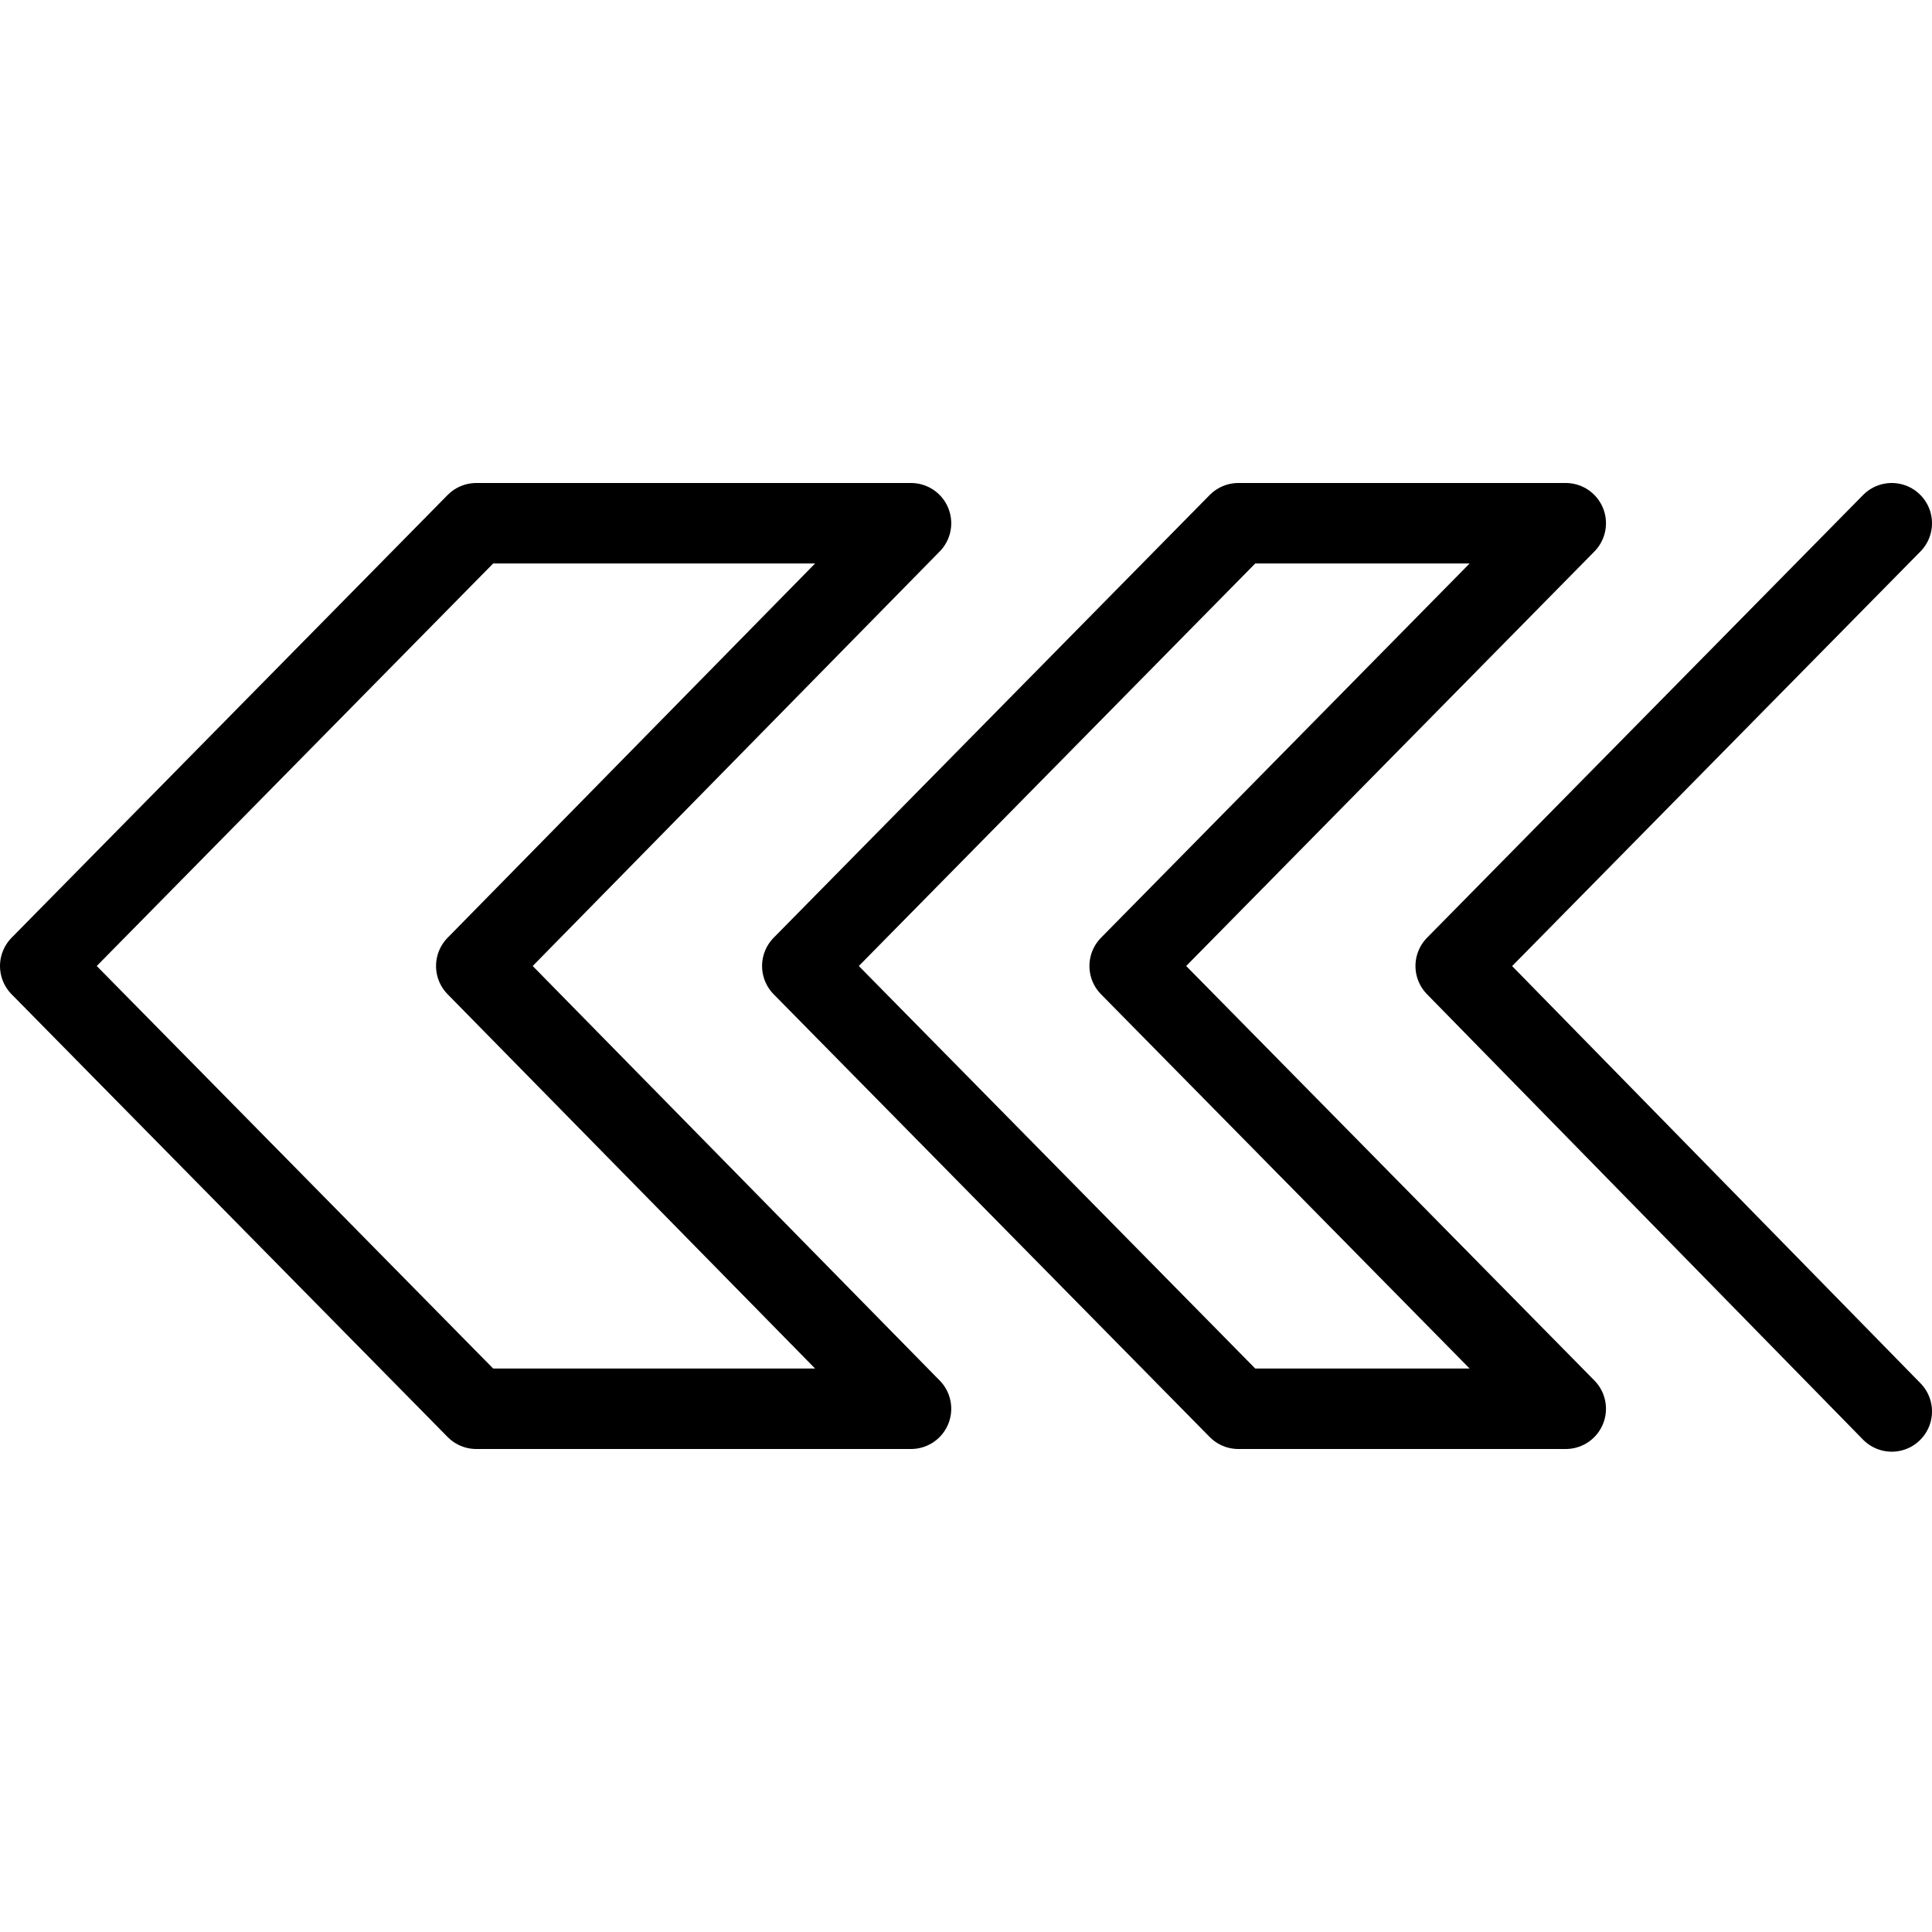 <svg xmlns="http://www.w3.org/2000/svg" viewBox="0 0 144 144"><polygon points="67.9 105 35.5 105 3 72 35.5 39 67.9 39 35.5 72 67.9 105" style="fill:none;stroke:#000;stroke-linecap:round;stroke-linejoin:round;stroke-width:6px"/><polygon points="116.7 105 92.3 105 59.8 72 92.3 39 116.7 39 84.2 72 116.7 105" style="fill:none;stroke:#000;stroke-linecap:round;stroke-linejoin:round;stroke-width:6px"/><polyline points="141 105.2 108.5 72 141 39" style="fill:none;stroke:#000;stroke-linecap:round;stroke-linejoin:round;stroke-width:6px"/><rect width="144" height="144" style="fill:none"/></svg>